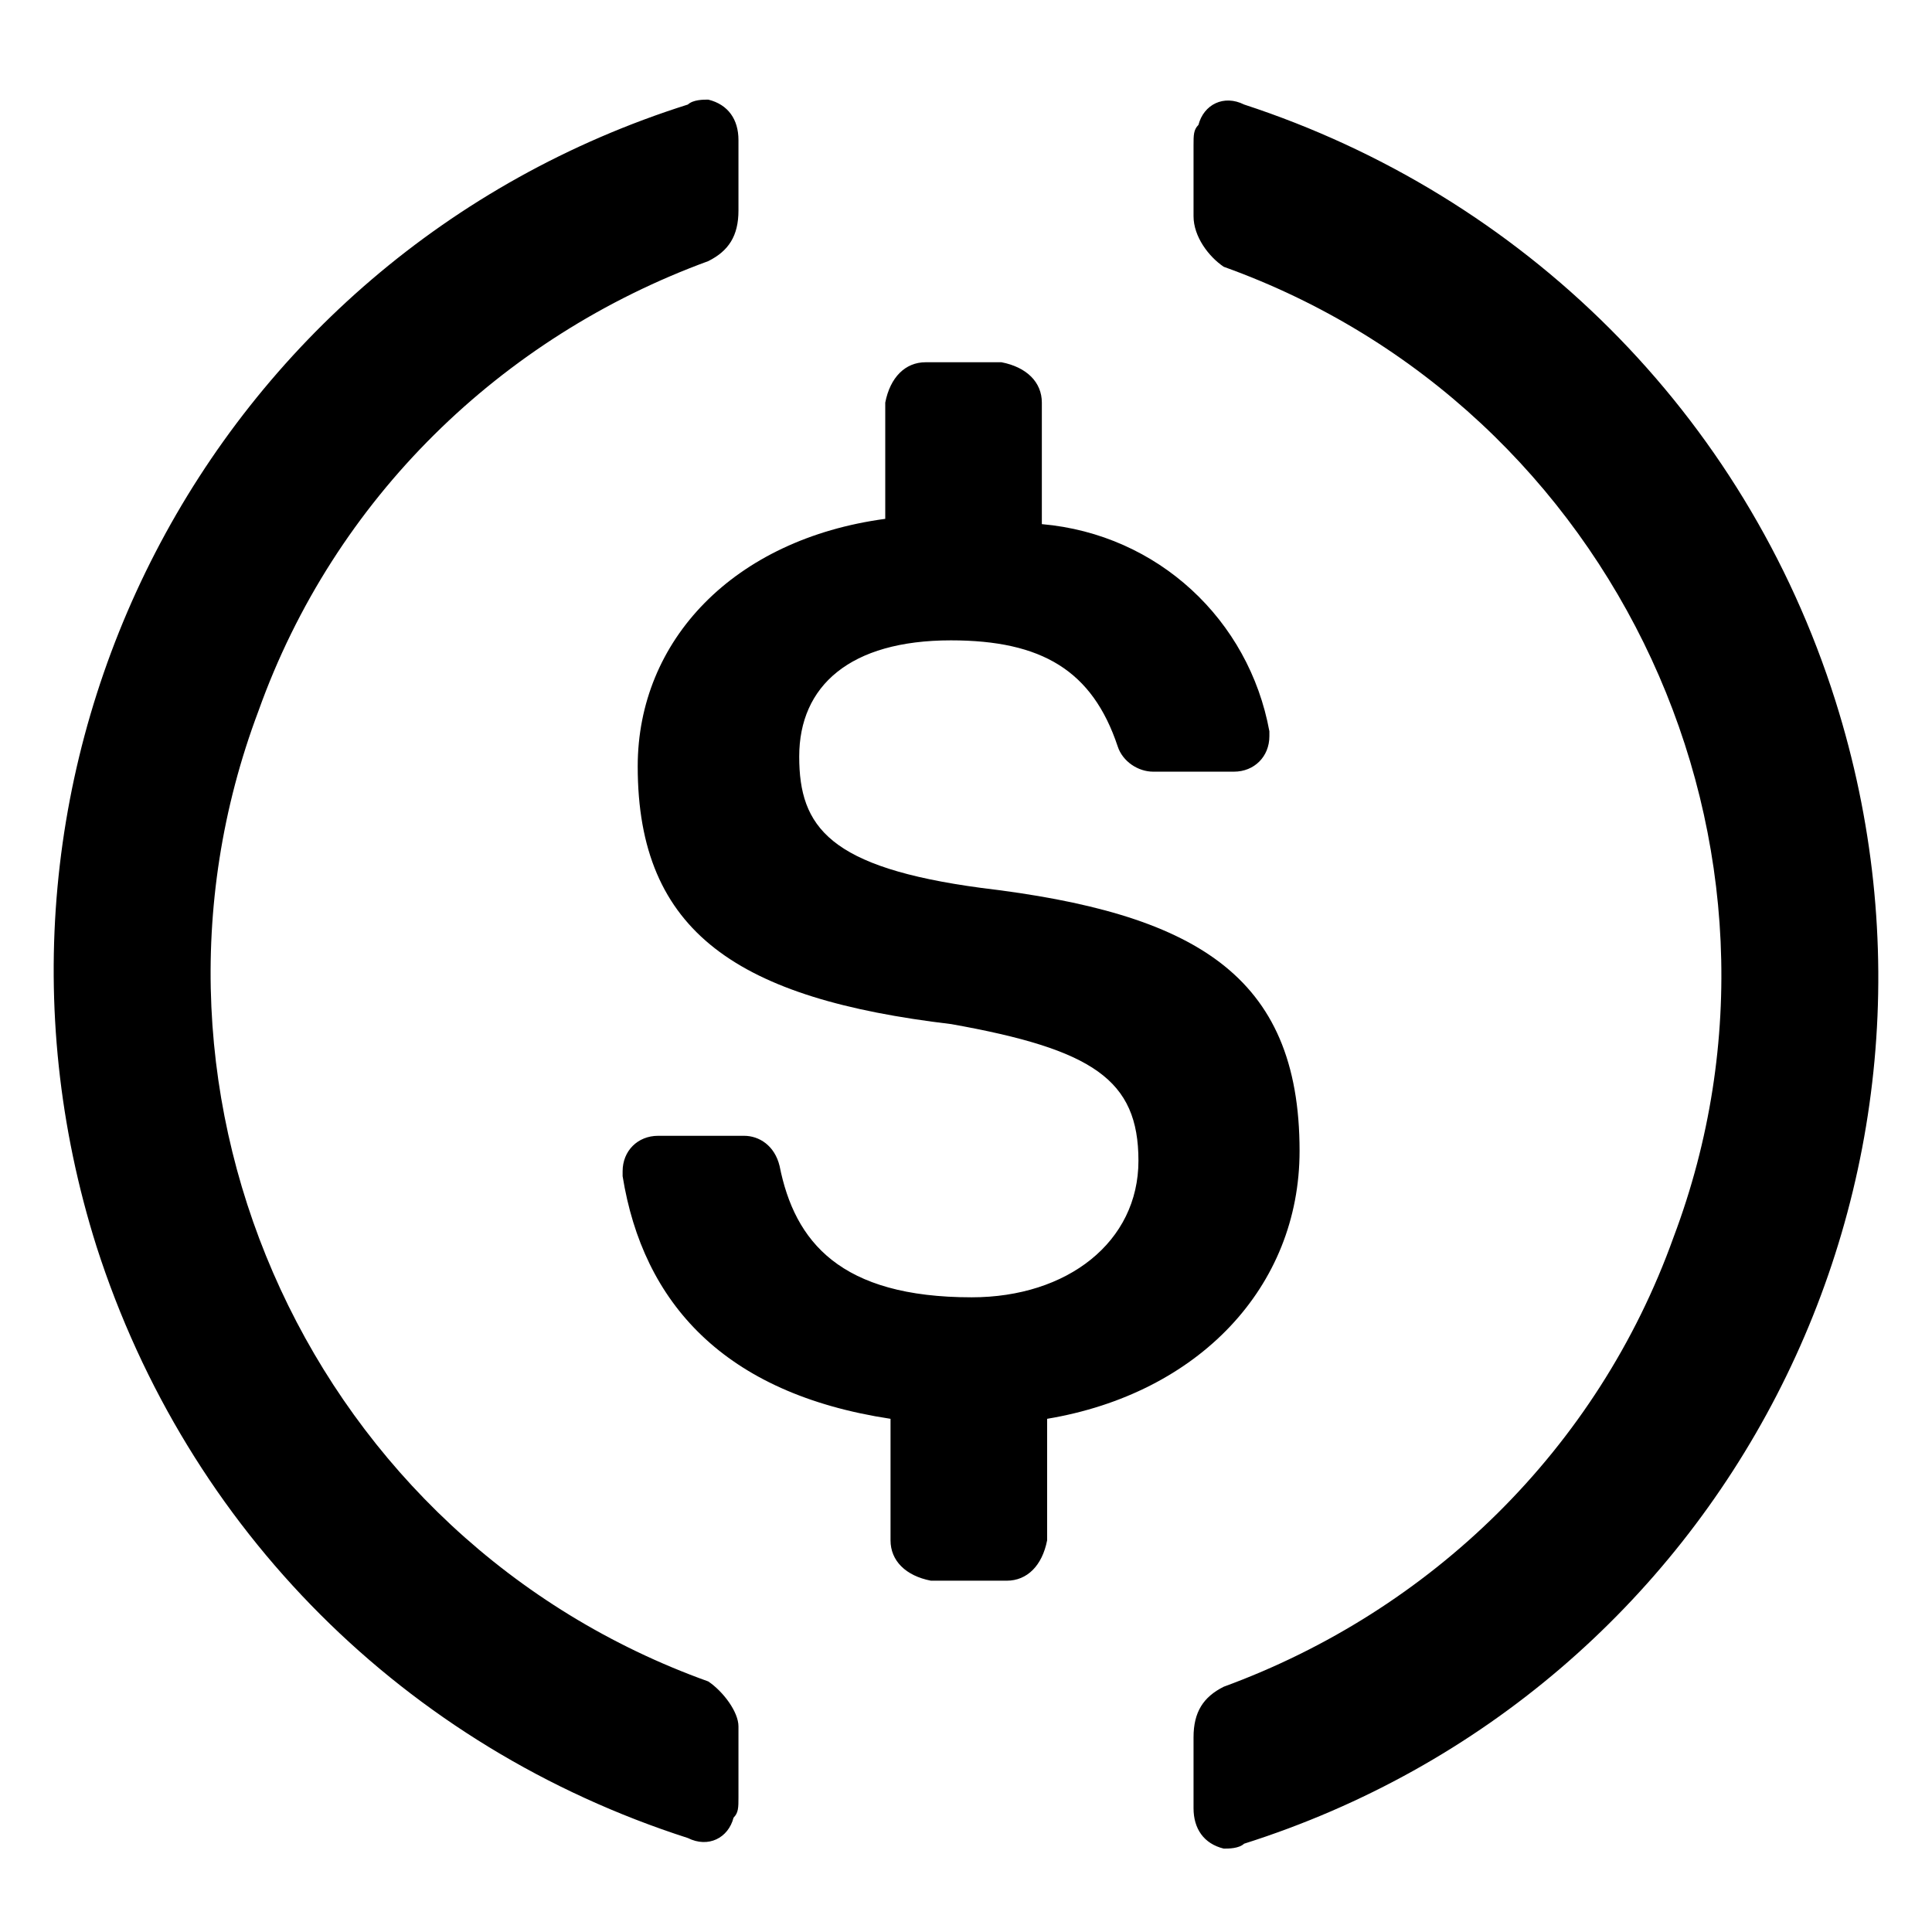 <?xml version="1.0" encoding="utf-8"?>
<!-- Generator: Adobe Illustrator 27.3.1, SVG Export Plug-In . SVG Version: 6.00 Build 0)  -->
<svg version="1.1" id="ethereum" xmlns="http://www.w3.org/2000/svg" xmlns:xlink="http://www.w3.org/1999/xlink" x="0px" y="0px"
	 viewBox="0 0 512 512" style="enable-background:new 0 0 512 512;" xml:space="preserve">
<path d="M344.4,305c0-46.9-28.1-63-84.4-69.7c-40.2-5.4-48.2-16.1-48.2-34.8s13.4-30.8,40.2-30.8c24.1,0,37.5,8,44.2,28.1
	c1.3,4,5.4,6.7,9.4,6.7H327c5.4,0,9.4-4,9.4-9.4v-1.3c-5.4-29.5-29.5-52.2-60.3-54.9v-32.2c0-5.4-4-9.4-10.7-10.7h-20.1
	c-5.4,0-9.4,4-10.7,10.7v30.8c-40.2,5.4-65.6,32.2-65.6,65.6c0,44.2,26.8,61.6,83.1,68.3c37.5,6.7,49.6,14.7,49.6,36.2
	s-18.8,36.2-44.2,36.2c-34.8,0-46.9-14.7-50.9-34.8c-1.3-5.4-5.4-8-9.4-8h-22.8c-5.4,0-9.4,4-9.4,9.4v1.3
	c5.4,33.5,26.8,57.6,71,64.3v32.2c0,5.4,4,9.4,10.7,10.7h20.1c5.4,0,9.4-4,10.7-10.7V376C317.6,369.3,344.4,341.1,344.4,305
	L344.4,305z"/>
<path d="M187.7,445.6C83.2,408.1,29.6,291.6,68.5,188.4c20.1-56.3,64.3-99.1,119.2-119.2c5.4-2.7,8-6.7,8-13.4V37.1
	c0-5.4-2.7-9.4-8-10.7c-1.3,0-4,0-5.4,1.3C55.1,67.9-14.6,203.2,25.6,330.4c24.1,75,81.7,132.6,156.7,156.7c5.4,2.7,10.7,0,12.1-5.4
	c1.3-1.3,1.3-2.7,1.3-5.4v-18.8C195.7,453.7,191.7,448.3,187.7,445.6z M329.7,27.7c-5.4-2.7-10.7,0-12.1,5.4
	c-1.3,1.3-1.3,2.7-1.3,5.4v18.8c0,5.4,4,10.7,8,13.4c104.5,37.5,158.1,154.1,119.2,257.2C423.4,384,379.2,426.9,324.3,447
	c-5.4,2.7-8,6.7-8,13.4v18.8c0,5.4,2.7,9.4,8,10.7c1.3,0,4,0,5.4-1.3C456.9,448.3,526.6,313,486.4,185.7
	C462.3,109.4,403.4,51.8,329.7,27.7L329.7,27.7z"/>
</svg>
